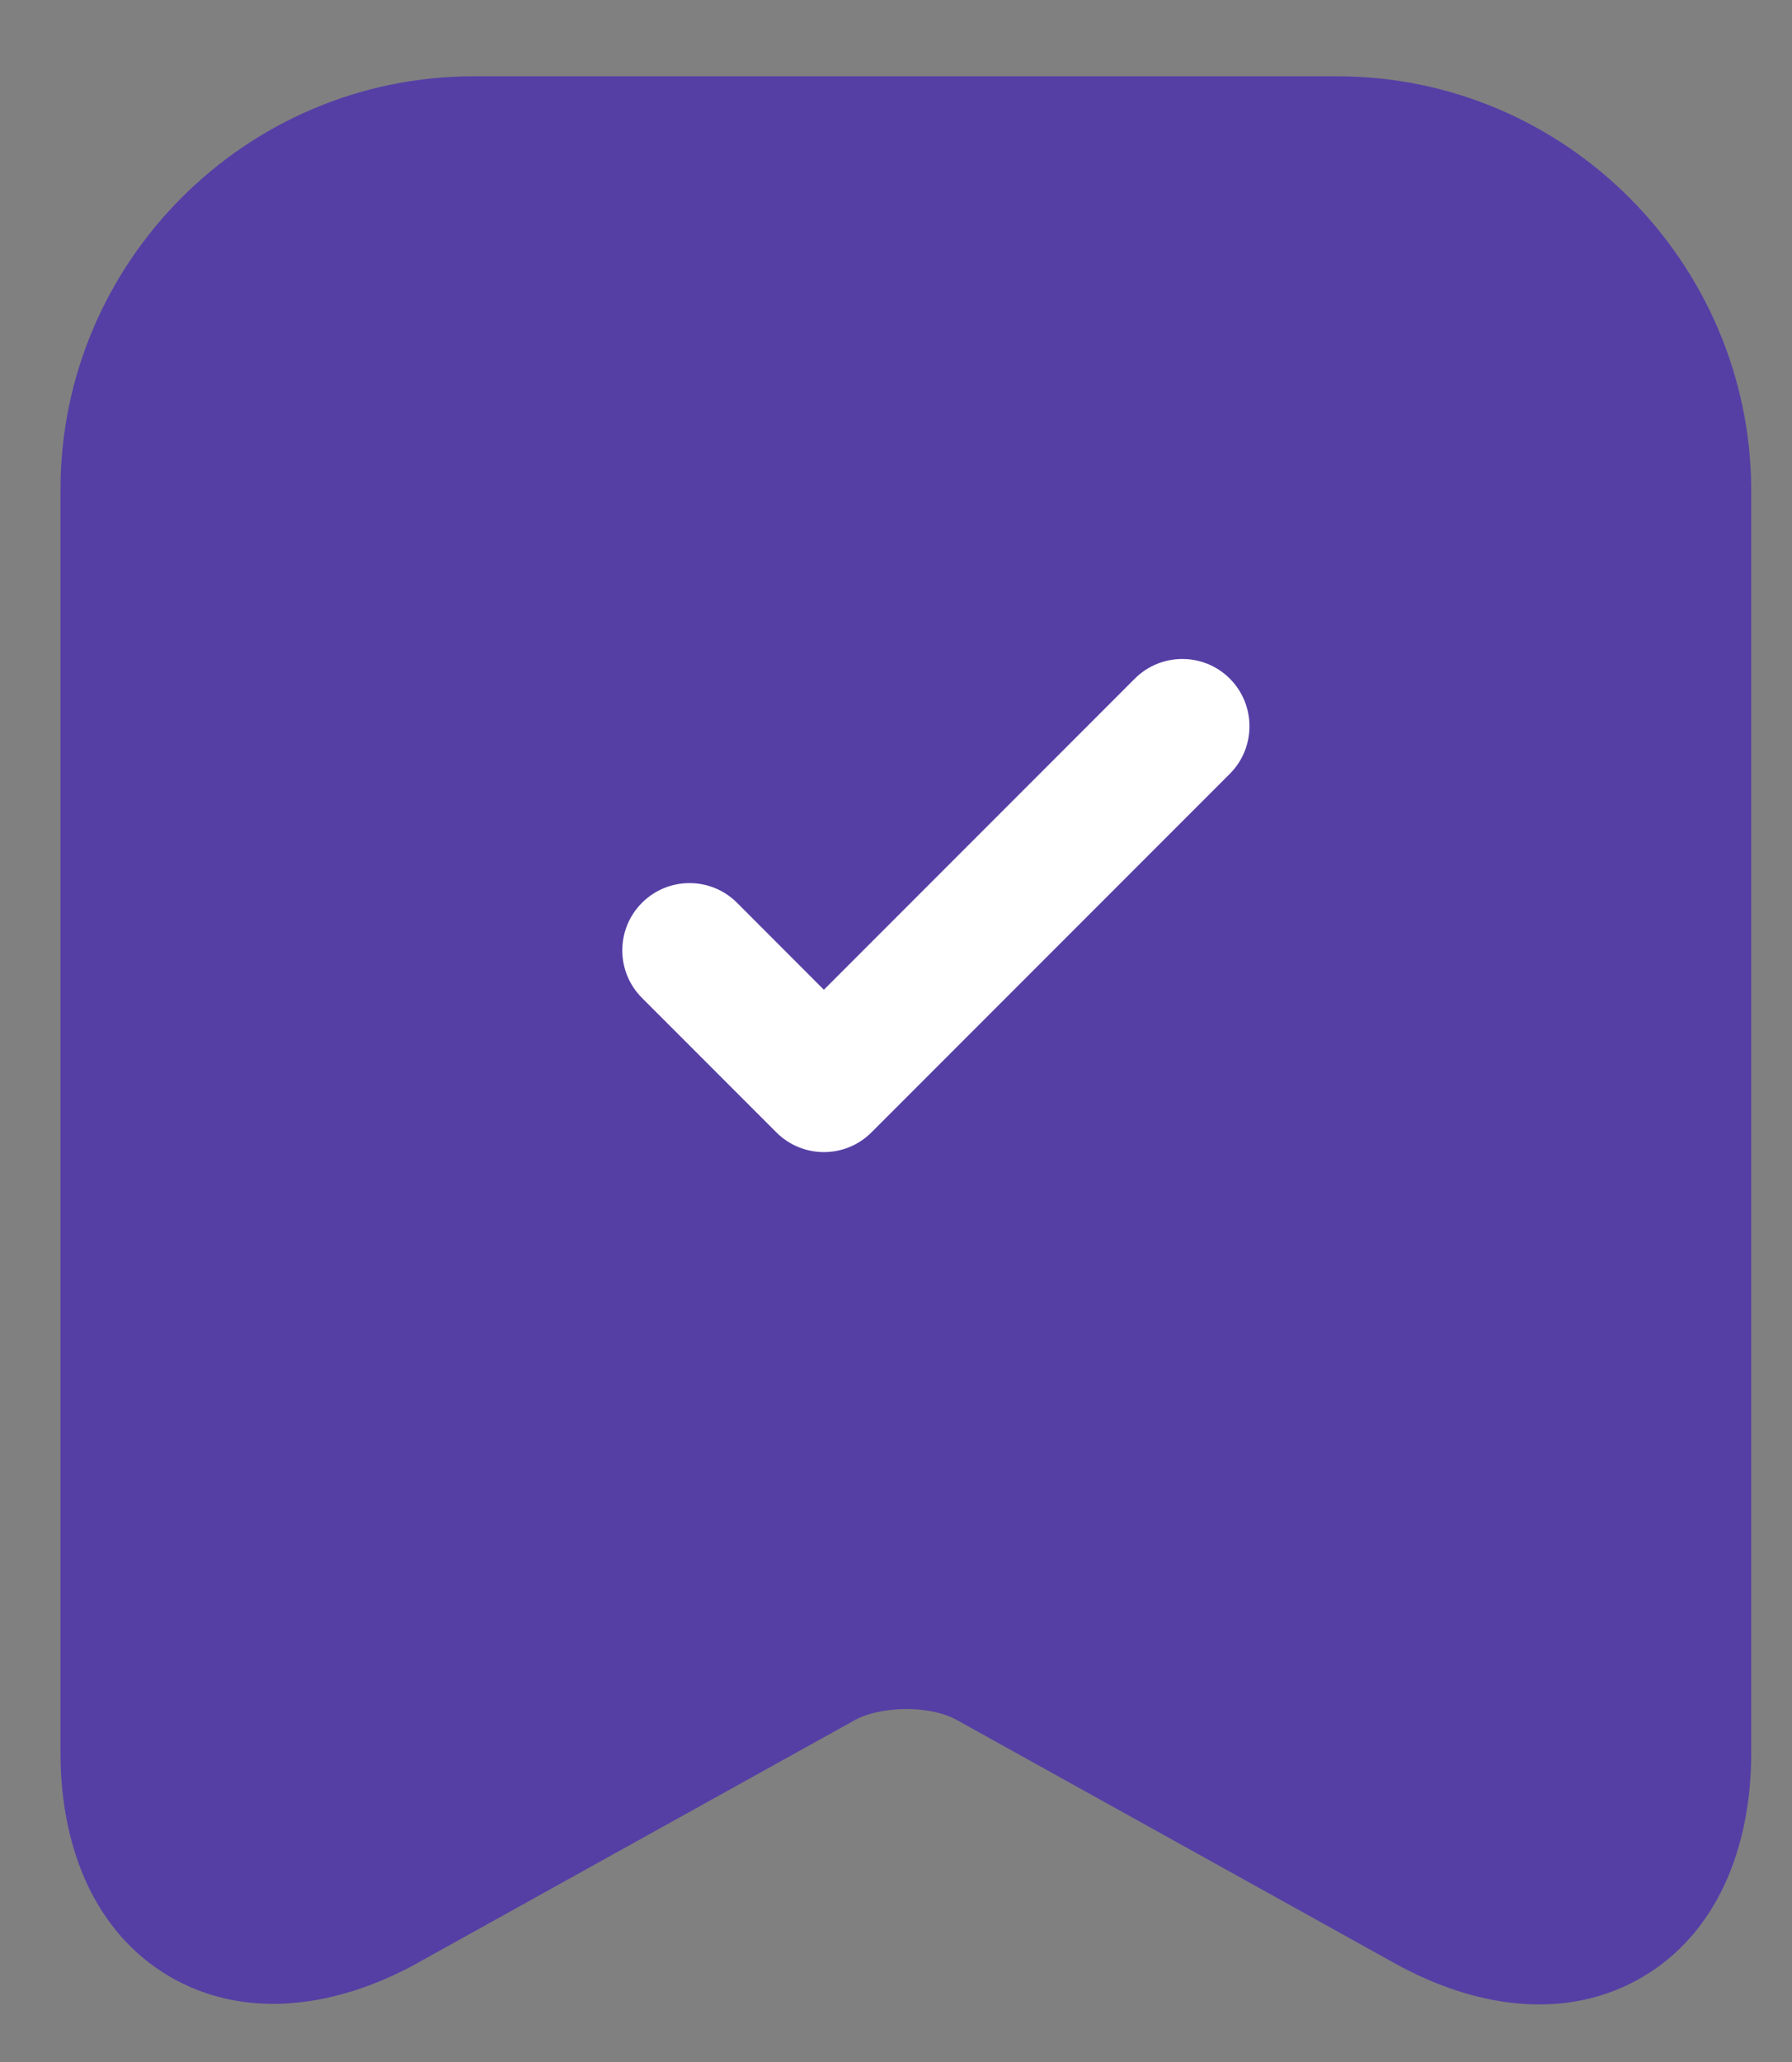 <svg width="20" height="23" viewBox="0 0 20 23" fill="none" xmlns="http://www.w3.org/2000/svg">
<rect x="0" y="0" width="20" height="23" fill="#808080" stroke="none"/>
<path fill-rule="evenodd" clip-rule="evenodd" d="M5.285 0.851C2.74 0.851 0.675 2.928 0.675 5.461V19.551C0.675 20.616 1.064 21.558 1.887 22.043C2.71 22.528 3.723 22.412 4.657 21.898L4.659 21.896L9.541 19.186C9.662 19.118 9.869 19.063 10.114 19.063C10.36 19.063 10.561 19.118 10.675 19.183L15.561 21.896C16.494 22.416 17.508 22.537 18.333 22.051C19.158 21.565 19.545 20.619 19.545 19.551L19.545 5.461L19.545 5.457C19.533 2.928 17.471 0.851 14.925 0.851H5.285Z" fill="#553FA5"/>
<path fill-rule="evenodd" clip-rule="evenodd" d="M13.726 7.57C14.018 7.863 14.018 8.338 13.726 8.631L9.726 12.631C9.433 12.924 8.958 12.924 8.665 12.631L7.165 11.131C6.872 10.838 6.872 10.363 7.165 10.07C7.458 9.777 7.933 9.777 8.226 10.07L9.195 11.04L12.665 7.57C12.958 7.277 13.433 7.277 13.726 7.57Z" fill="white"/>
</svg>
